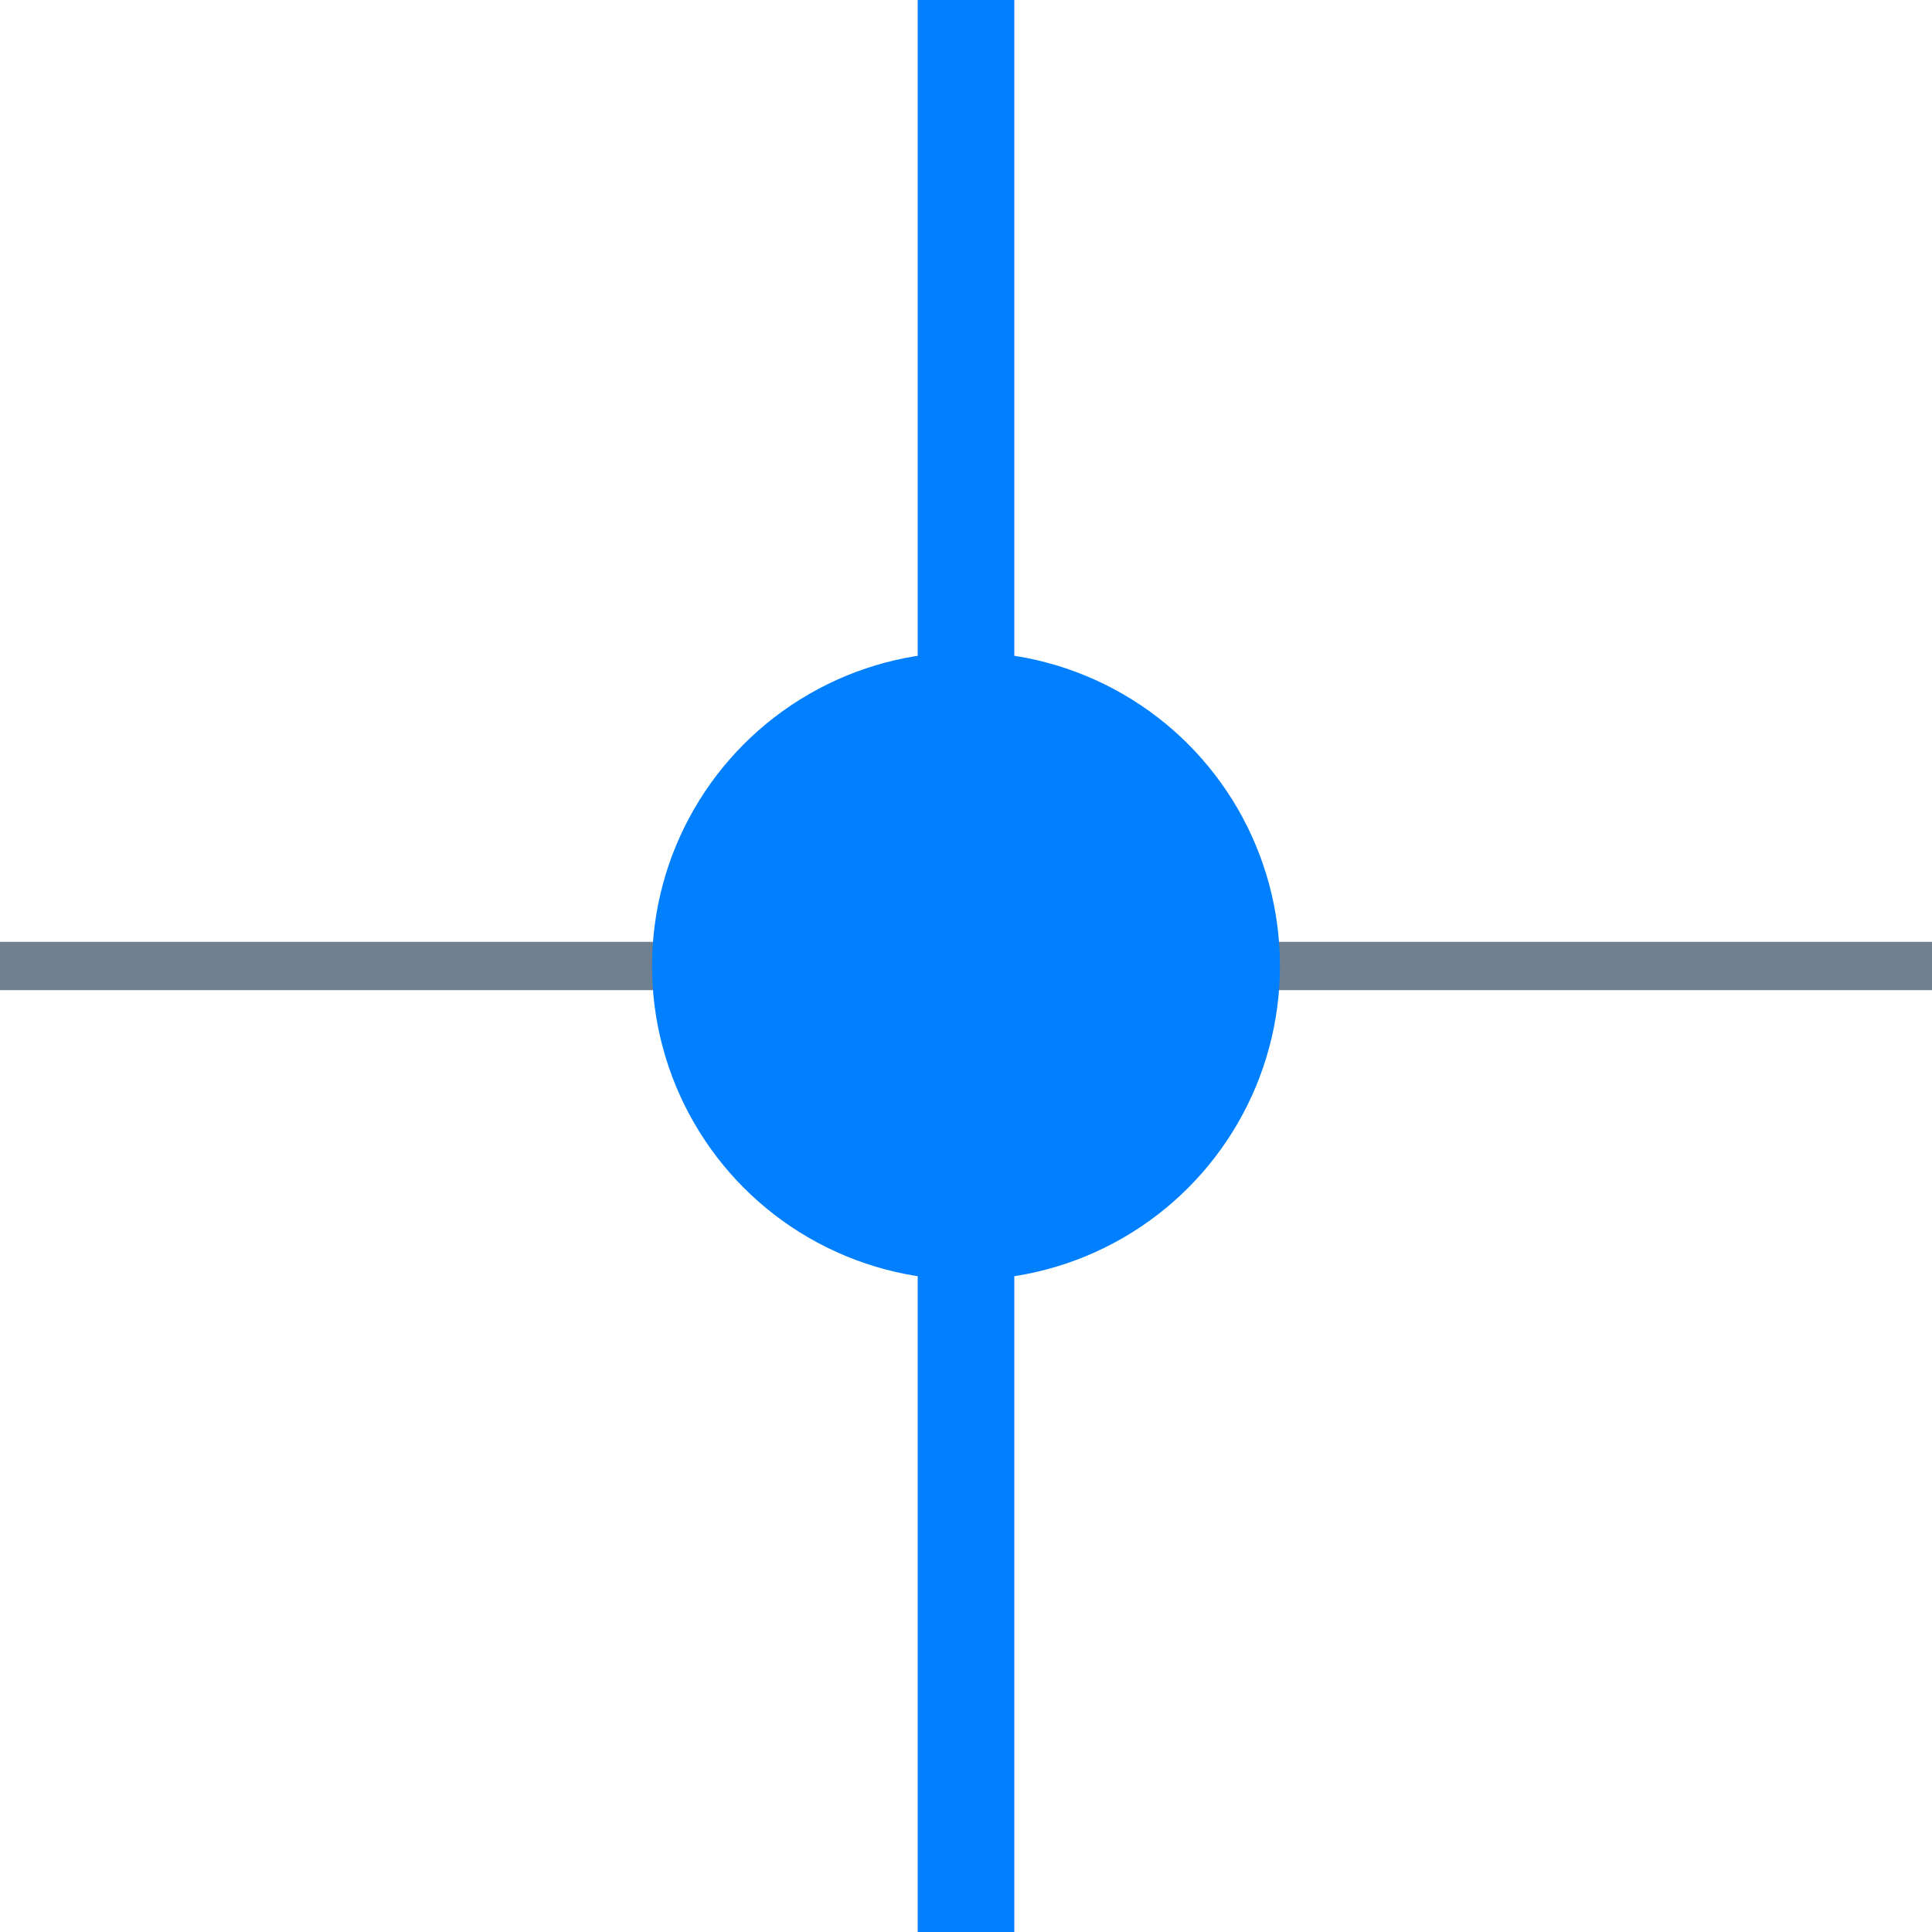 <?xml version="1.0" encoding="utf-8"?>
<svg width="40" height="40" xmlns="http://www.w3.org/2000/svg">
  <g>
    <line x1="0" y1="20" x2="40" y2="20" style="stroke:slategray;stroke-width:1" />
    <circle cx="20" cy="20" r="6" stroke="#0080FF" fill="#0080FF" />
    <line x1="20" y1="0" x2="20" y2="40" style="stroke:#0080FF;stroke-width:2" />
  </g>
</svg>
